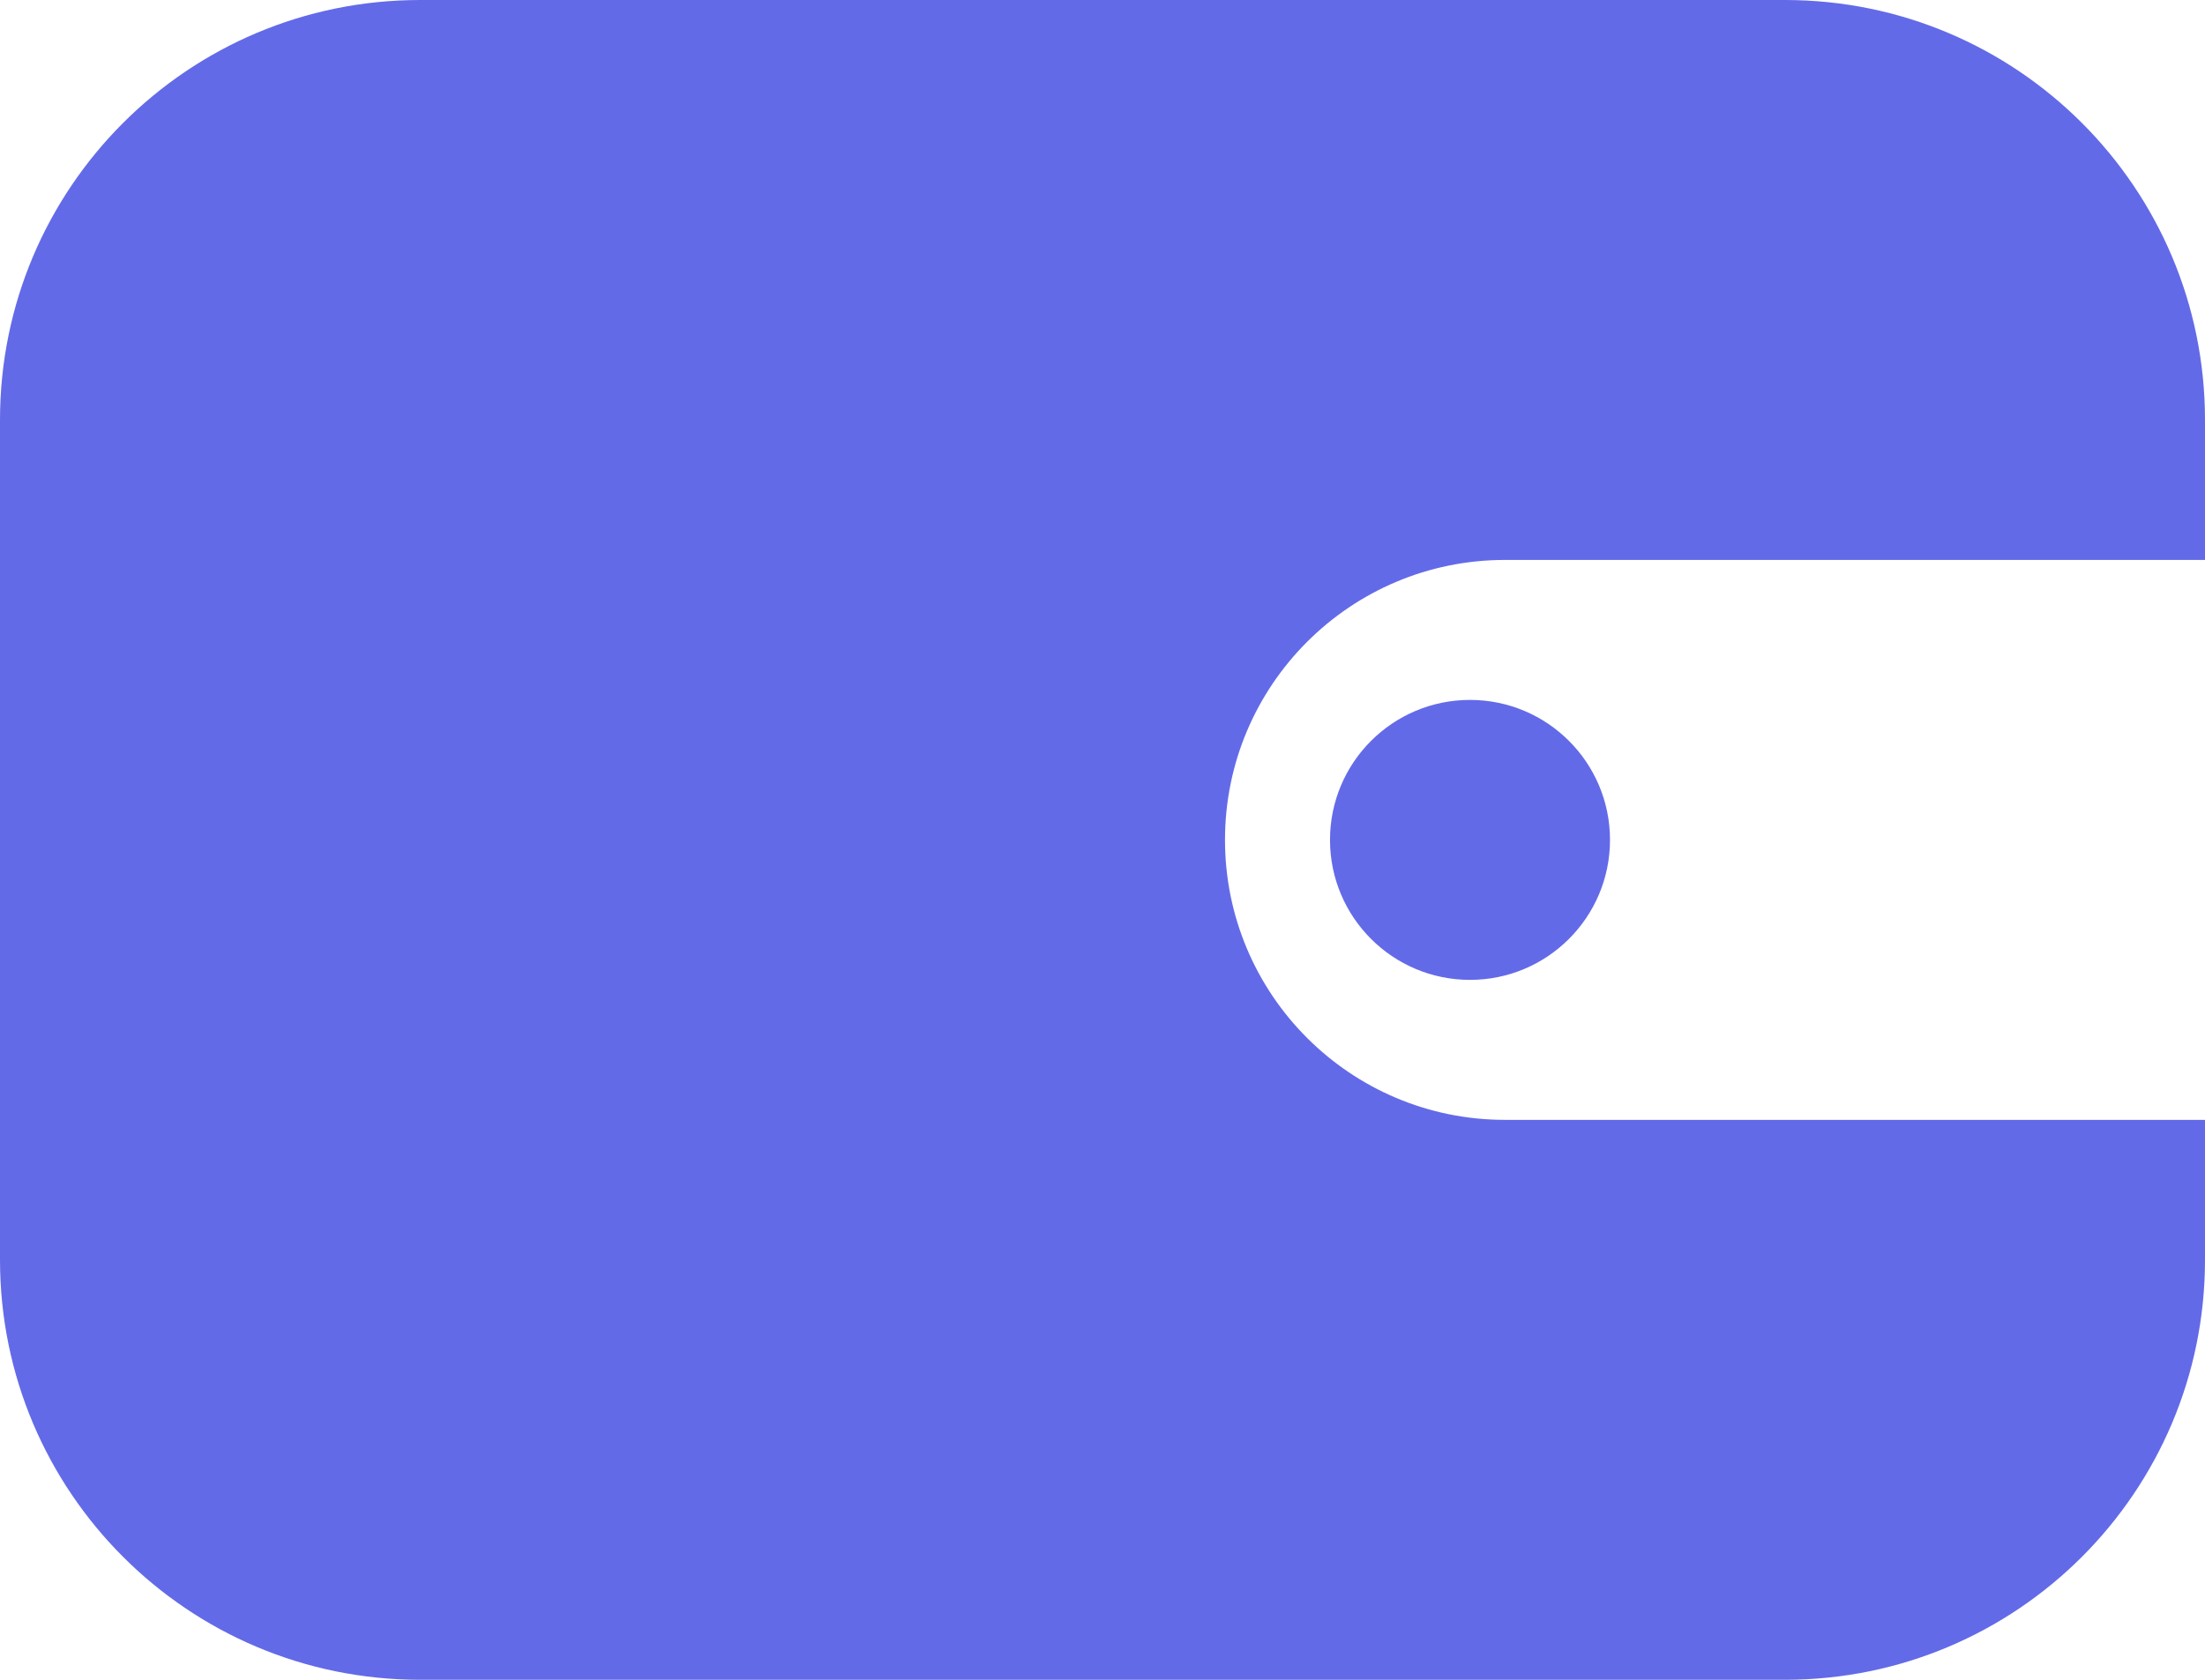 <svg viewBox = "0 0 63 48" width="63" height="48" xmlns="http://www.w3.org/2000/svg"><g transform="matrix(1 0 0 1 31.5 24)"  ><g style=""   ><g transform="matrix(1 0 0 1 0 0)"  ><path style="stroke: none; stroke-width: 1; stroke-dasharray: none; stroke-linecap: butt; stroke-dashoffset: 0; stroke-linejoin: miter; stroke-miterlimit: 4; fill: rgb(99,106,232); fill-rule: evenodd; opacity: 1;"  transform=" translate(-31.5, -24)" d="M 12 0 C 5.373 0 0 5.373 0 12 L 0 36 C 0 42.627 5.373 48 12 48 L 51 48 C 57.627 48 63 42.627 63 36 L 63 32 L 43 32 C 38.582 32 35 28.418 35 24 C 35 19.582 38.582 16 43 16 L 63 16 L 63 12 C 63 5.373 57.627 0 51 0 L 12 0 Z" stroke-linecap="round" /></g><g transform="matrix(1 0 0 1 10.5 0)"  ><circle style="stroke: none; stroke-width: 1; stroke-dasharray: none; stroke-linecap: butt; stroke-dashoffset: 0; stroke-linejoin: miter; stroke-miterlimit: 4; fill: rgb(99,106,232); fill-rule: nonzero; opacity: 1;"  cx="0" cy="0" r="4" /></g></g></g></svg>